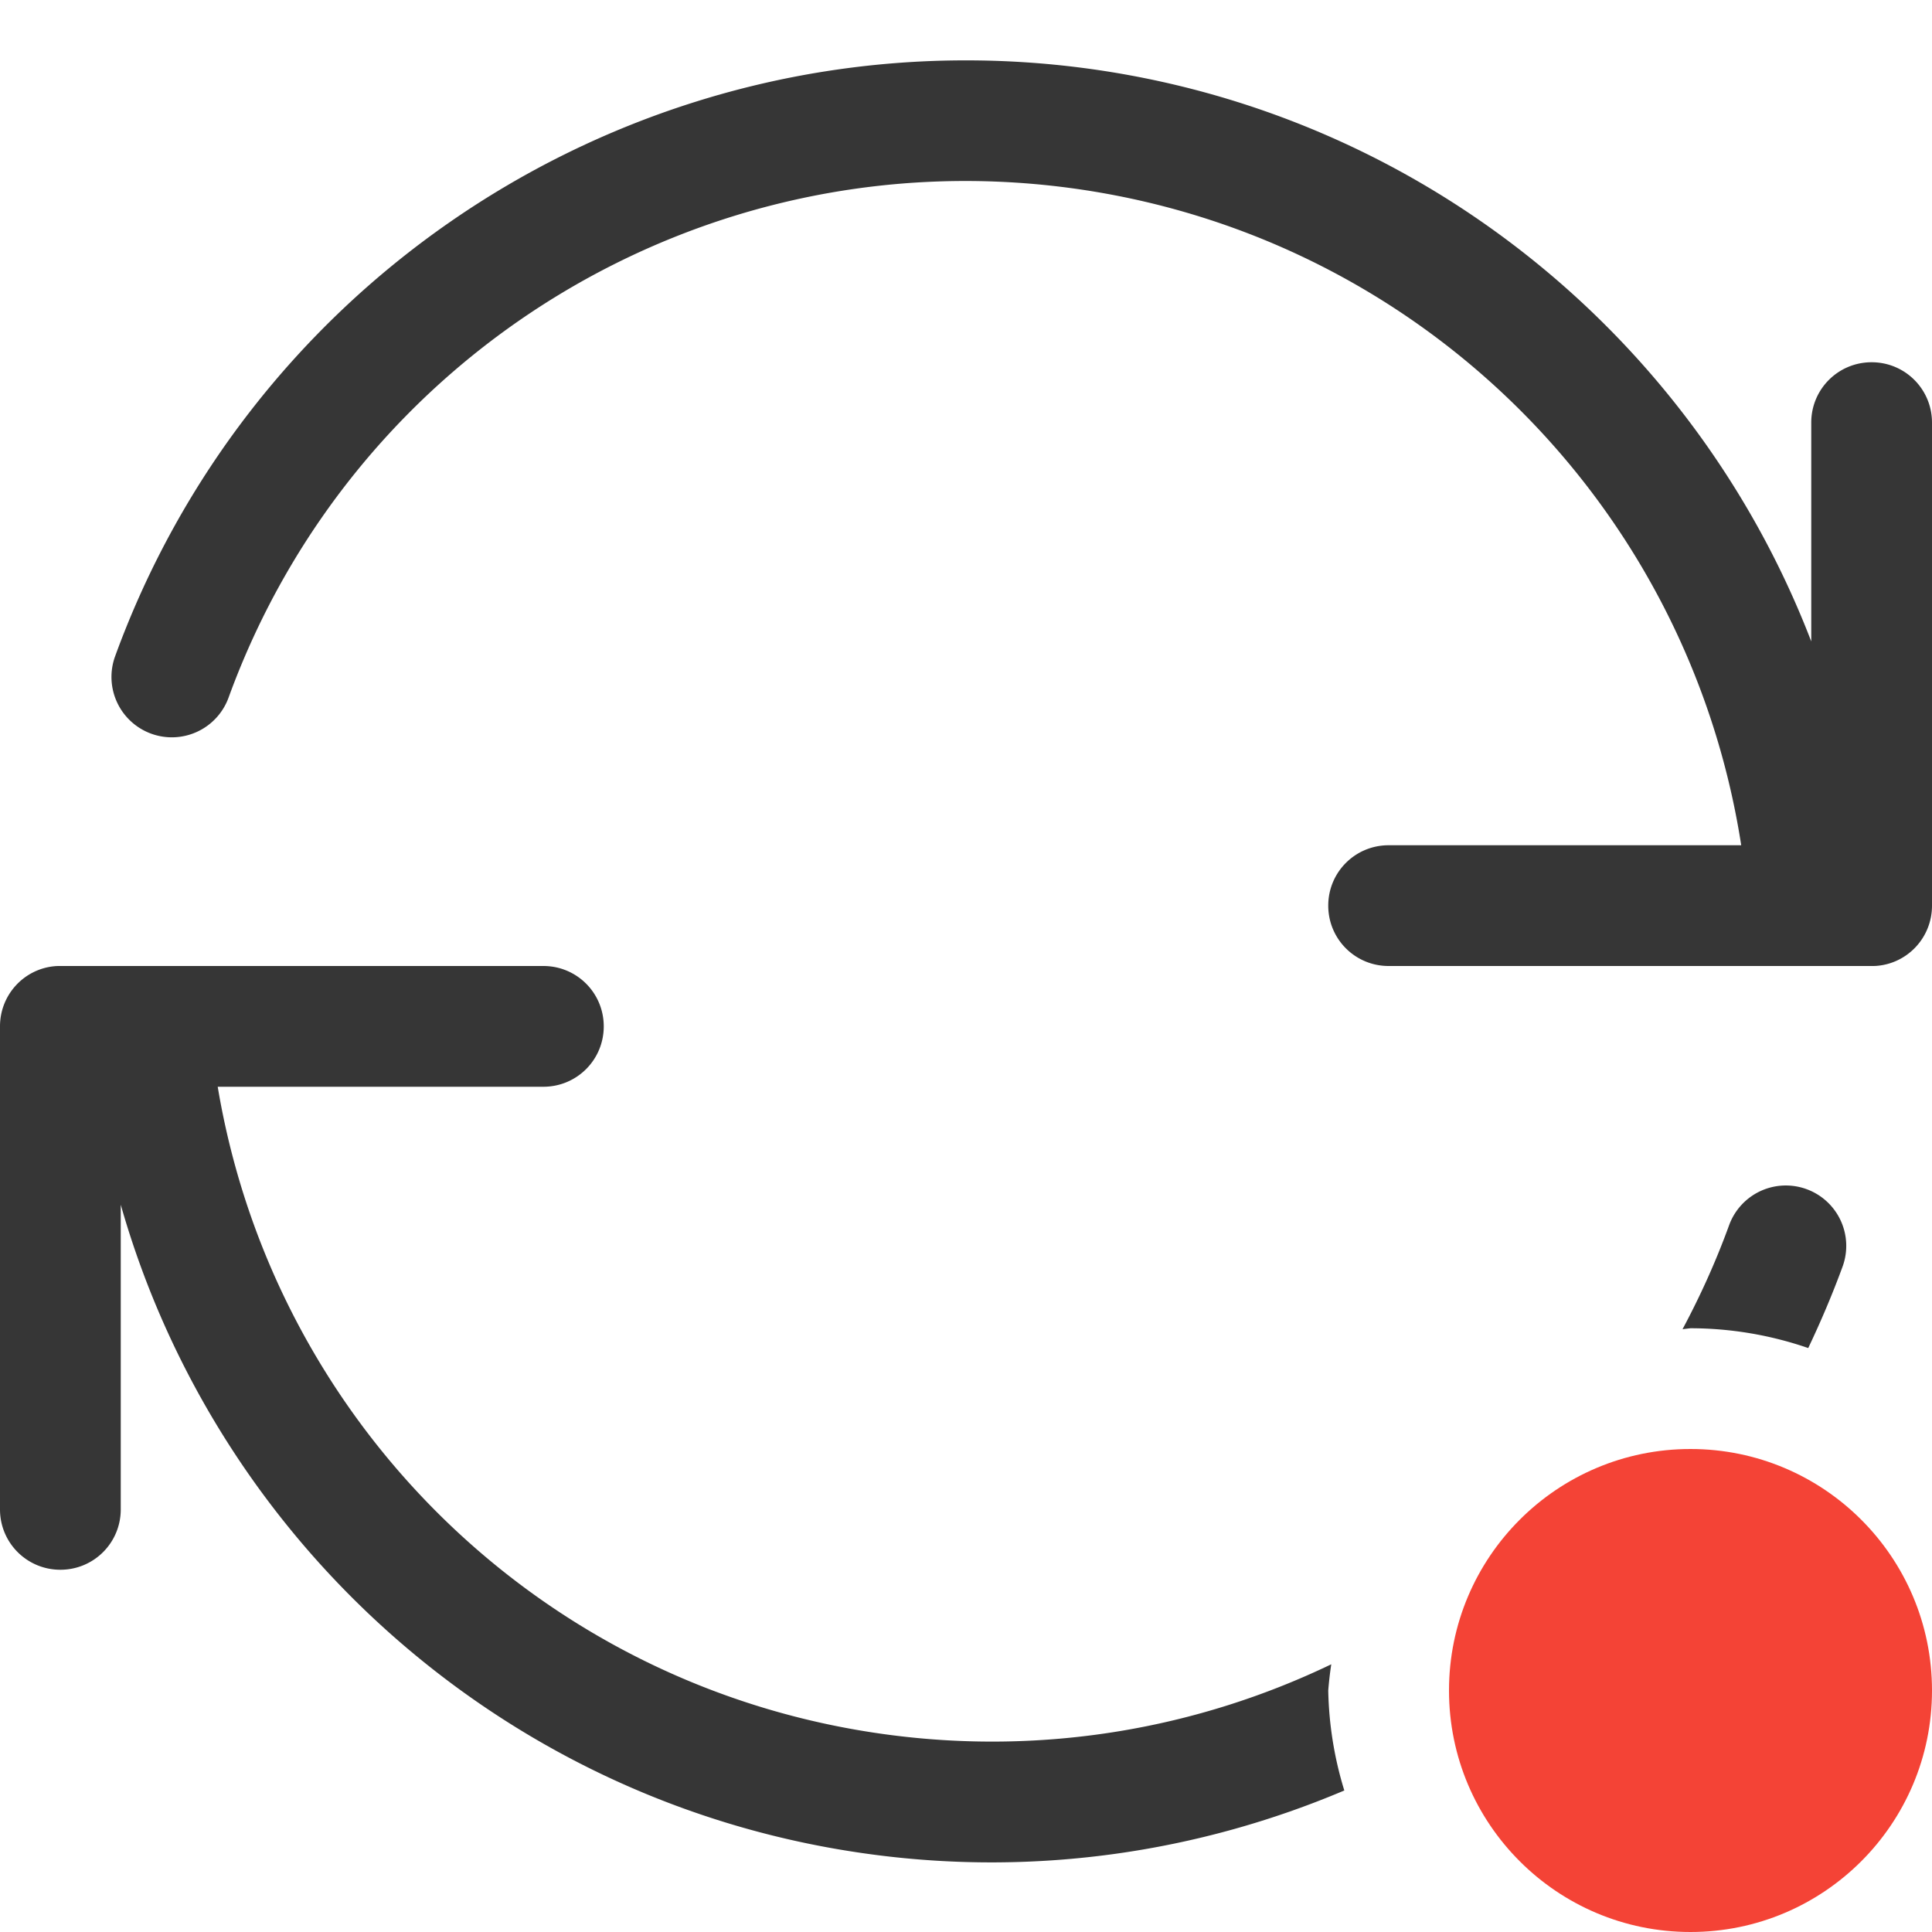 <?xml version="1.0" encoding="UTF-8" standalone="no"?>
<!-- Created with Inkscape (http://www.inkscape.org/) -->

<svg
   width="16"
   height="16"
   viewBox="0 0 16 16"
   version="1.1"
   id="svg5"
   inkscape:version="1.2.1 (9c6d41e410, 2022-07-14, custom)"
   sodipodi:docname="update-high.svg"
   xmlns:inkscape="http://www.inkscape.org/namespaces/inkscape"
   xmlns:sodipodi="http://sodipodi.sourceforge.net/DTD/sodipodi-0.dtd"
   xmlns="http://www.w3.org/2000/svg"
   xmlns:svg="http://www.w3.org/2000/svg">
  <sodipodi:namedview
     id="namedview7"
     pagecolor="#ffffff"
     bordercolor="#000000"
     borderopacity="0.25"
     inkscape:showpageshadow="2"
     inkscape:pageopacity="0.0"
     inkscape:pagecheckerboard="0"
     inkscape:deskcolor="#d1d1d1"
     inkscape:document-units="px"
     showgrid="false"
     inkscape:zoom="50.125"
     inkscape:cx="8.0299252"
     inkscape:cy="8.0199501"
     inkscape:window-width="1920"
     inkscape:window-height="1011"
     inkscape:window-x="0"
     inkscape:window-y="0"
     inkscape:window-maximized="1"
     inkscape:current-layer="svg5" />
  <defs
     id="defs2">
    <style
       id="current-color-scheme"
       type="text/css">
   .ColorScheme-Text { color:#363636; } .ColorScheme-Highlight { color:#3daee9; } .ColorScheme-NeutralText { color:#ff9800; } .ColorScheme-PositiveText { color:#4caf50; } .ColorScheme-NegativeText { color:#f44336; }</style>
  </defs>
  <path
     id="path234"
     style="fill:currentColor;stroke-width:2"
     class="ColorScheme-Text"
     d="M 8.004 0.5 C 4.887 0.497 2.042 2.443 0.953 5.436 A 0.5 0.5 0 0 0 1.252 6.076 A 0.5 0.5 0 0 0 1.893 5.777 C 2.936 2.911 5.823 1.157 8.848 1.555 C 11.727 1.934 13.98 4.165 14.42 7 L 11.5 7 C 11.223 7 11 7.223 11 7.5 C 11 7.777 11.223 8 11.5 8 L 15.5 8 C 15.517 8 15.534 8 15.551 7.998 C 15.804 7.973 16 7.76 16 7.5 L 16 3.5 C 16 3.223 15.777 3 15.5 3 C 15.223 3 15 3.223 15 3.5 L 15 5.312 C 14.034 2.798 11.755 0.93 8.979 0.564 C 8.652 0.521 8.326 0.5 8.004 0.5 z M 0.5 8 C 0.483 8 0.466 8 0.449 8.002 C 0.196 8.027 1.8503699e-16 8.24 0 8.5 L 0 12.5 C 0 12.777 0.223 13 0.5 13 C 0.777 13 1 12.777 1 12.5 L 1 9.977 C 1.806 12.808 4.228 14.964 7.232 15.359 C 8.594 15.539 9.934 15.336 11.133 14.828 A 3 3 0 0 1 11 14 A 3 3 0 0 1 11.025 13.783 C 9.917 14.315 8.653 14.537 7.363 14.367 C 4.51 13.992 2.271 11.799 1.803 9 L 4.5 9 C 4.777 9 5 8.777 5 8.5 C 5 8.223 4.777 8 4.5 8 L 0.5 8 z M 14.807 9.818 A 0.5 0.5 0 0 0 14.32 10.146 C 14.211 10.446 14.081 10.733 13.934 11.008 A 3 3 0 0 1 14 11 A 3 3 0 0 1 14.975 11.164 C 15.079 10.945 15.175 10.72 15.26 10.488 A 0.5 0.5 0 0 0 14.961 9.848 A 0.5 0.5 0 0 0 14.807 9.818 z " />
  <circle
     style="fill:currentColor;fill-opacity:1;stroke-width:2"
     class="ColorScheme-NegativeText"
     id="path587"
     cx="14"
     cy="14"
     r="2" />
</svg>
